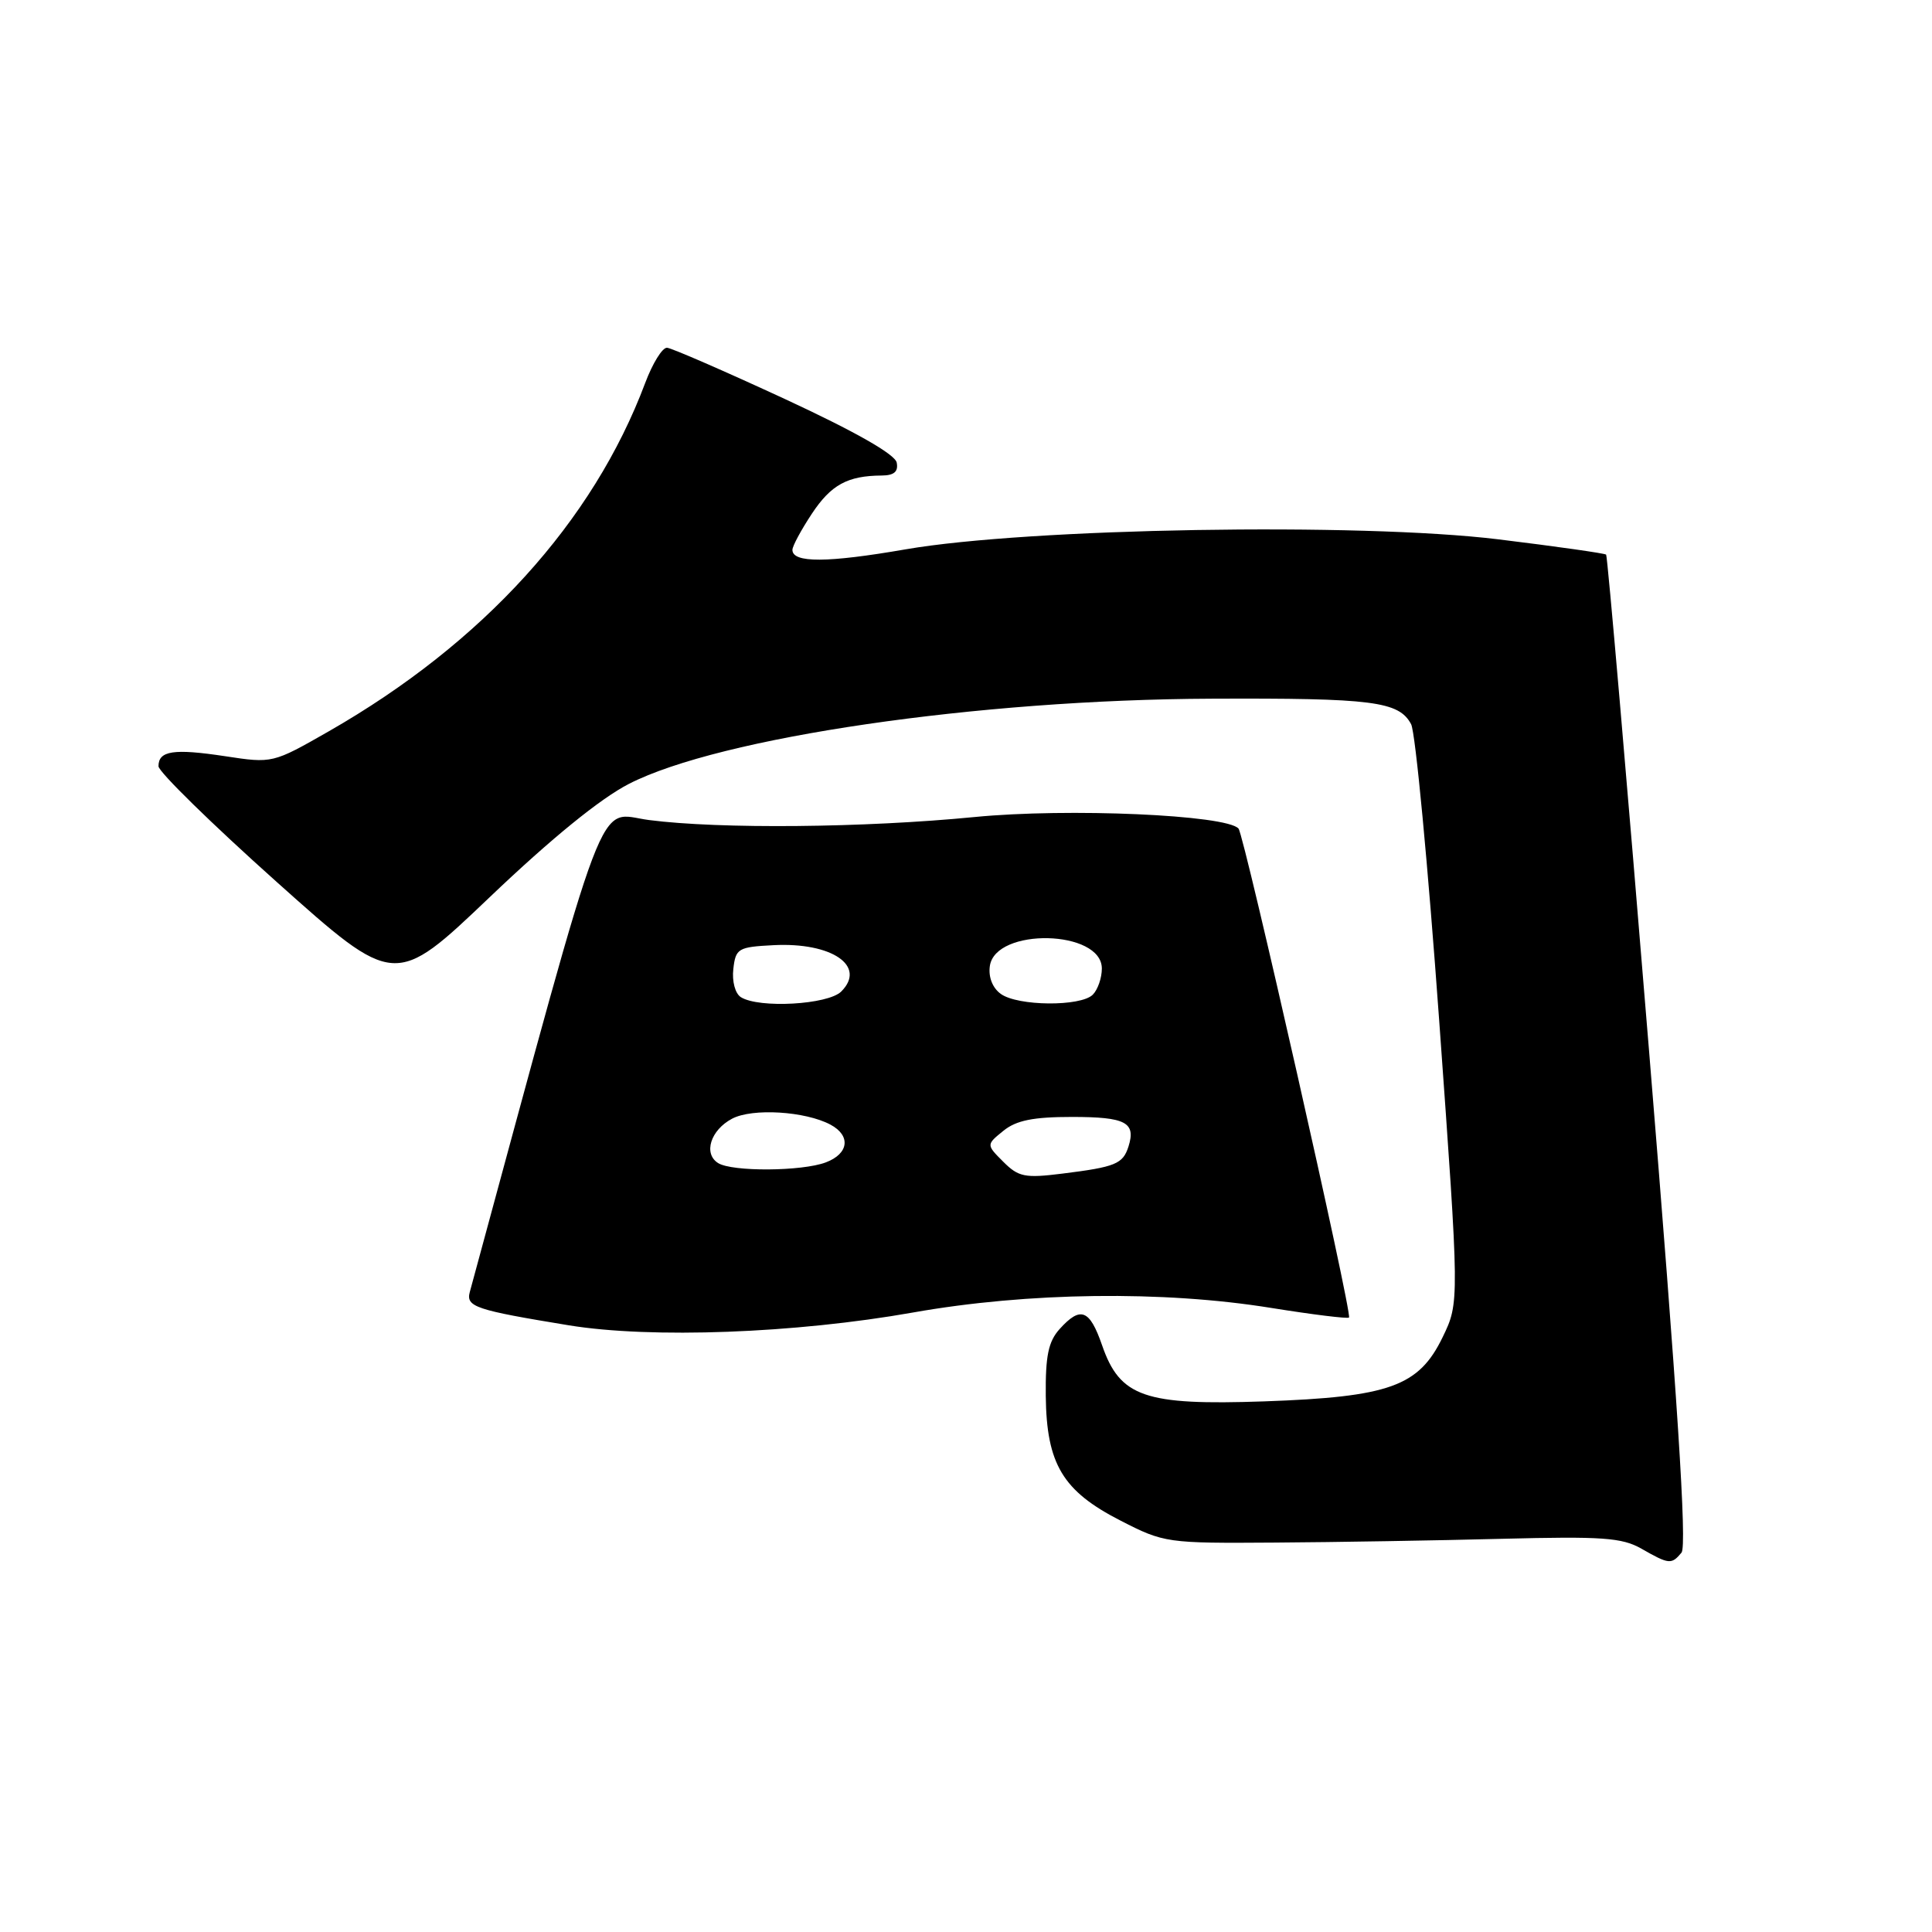 <?xml version="1.0" encoding="UTF-8" standalone="no"?>
<!DOCTYPE svg PUBLIC "-//W3C//DTD SVG 1.1//EN" "http://www.w3.org/Graphics/SVG/1.1/DTD/svg11.dtd" >
<svg xmlns="http://www.w3.org/2000/svg" xmlns:xlink="http://www.w3.org/1999/xlink" version="1.1" viewBox="0 0 256 256">
 <g >
 <path fill="currentColor"
d=" M 222.81 205.73 C 223.55 204.84 222.29 185.35 218.50 139.14 C 215.56 103.21 213.00 73.67 212.82 73.49 C 212.65 73.32 206.20 72.40 198.50 71.46 C 180.17 69.23 136.29 69.97 120.00 72.79 C 109.61 74.59 105.00 74.61 105.00 72.86 C 105.00 72.36 106.16 70.21 107.57 68.08 C 110.11 64.24 112.30 63.04 116.82 63.01 C 118.47 63.00 119.05 62.50 118.82 61.30 C 118.61 60.20 113.34 57.20 104.00 52.87 C 96.02 49.18 89.00 46.12 88.39 46.08 C 87.77 46.03 86.47 48.14 85.49 50.75 C 78.59 69.14 64.00 85.21 43.57 96.90 C 36.13 101.15 36.11 101.16 29.82 100.20 C 23.01 99.17 21.00 99.47 21.00 101.53 C 21.00 102.26 28.05 109.16 36.66 116.86 C 52.32 130.86 52.32 130.86 64.91 118.86 C 73.07 111.08 79.56 105.80 83.35 103.86 C 95.40 97.70 129.55 92.70 160.50 92.58 C 181.91 92.49 185.36 92.93 186.98 95.96 C 187.55 97.02 189.22 114.70 190.70 135.23 C 193.39 172.57 193.39 172.57 191.15 177.20 C 187.99 183.71 184.11 185.10 167.50 185.69 C 151.66 186.24 148.40 185.11 146.03 178.25 C 144.38 173.49 143.18 173.03 140.40 176.11 C 138.91 177.77 138.52 179.67 138.57 184.96 C 138.67 194.00 140.81 197.57 148.48 201.49 C 154.25 204.45 154.61 204.50 168.93 204.40 C 176.94 204.35 190.47 204.12 199.00 203.90 C 212.28 203.56 214.93 203.74 217.50 205.21 C 221.16 207.30 221.48 207.33 222.81 205.73 Z  M 121.00 173.91 C 136.19 171.22 154.12 170.99 168.46 173.31 C 173.94 174.19 178.57 174.76 178.75 174.58 C 179.22 174.12 164.87 110.67 164.11 109.79 C 162.51 107.97 141.52 107.05 129.14 108.26 C 114.53 109.69 95.37 109.87 86.00 108.66 C 78.94 107.75 80.88 102.64 62.25 171.20 C 61.72 173.16 63.00 173.58 75.37 175.61 C 86.28 177.39 105.37 176.68 121.00 173.91 Z  M 132.94 153.94 C 130.68 151.68 130.68 151.68 132.95 149.84 C 134.66 148.45 136.91 148.00 142.05 148.00 C 149.16 148.00 150.54 148.72 149.53 151.92 C 148.79 154.23 147.83 154.63 140.76 155.51 C 135.81 156.13 134.96 155.96 132.94 153.94 Z  M 95.15 154.11 C 93.17 152.86 94.15 149.74 97.01 148.23 C 99.70 146.81 106.70 147.24 110.04 149.02 C 112.77 150.48 112.48 152.87 109.43 154.02 C 106.28 155.22 96.99 155.28 95.15 154.11 Z  M 98.17 132.13 C 97.41 131.65 96.98 130.03 97.17 128.39 C 97.48 125.67 97.80 125.48 102.50 125.24 C 110.23 124.84 114.85 128.00 111.47 131.38 C 109.72 133.13 100.57 133.64 98.17 132.13 Z  M 132.60 131.69 C 131.51 130.90 130.95 129.45 131.16 128.00 C 131.90 122.87 146.00 123.19 146.00 128.34 C 146.00 129.58 145.46 131.14 144.80 131.80 C 143.20 133.40 134.84 133.33 132.60 131.69 Z "/>
</g>
</svg>